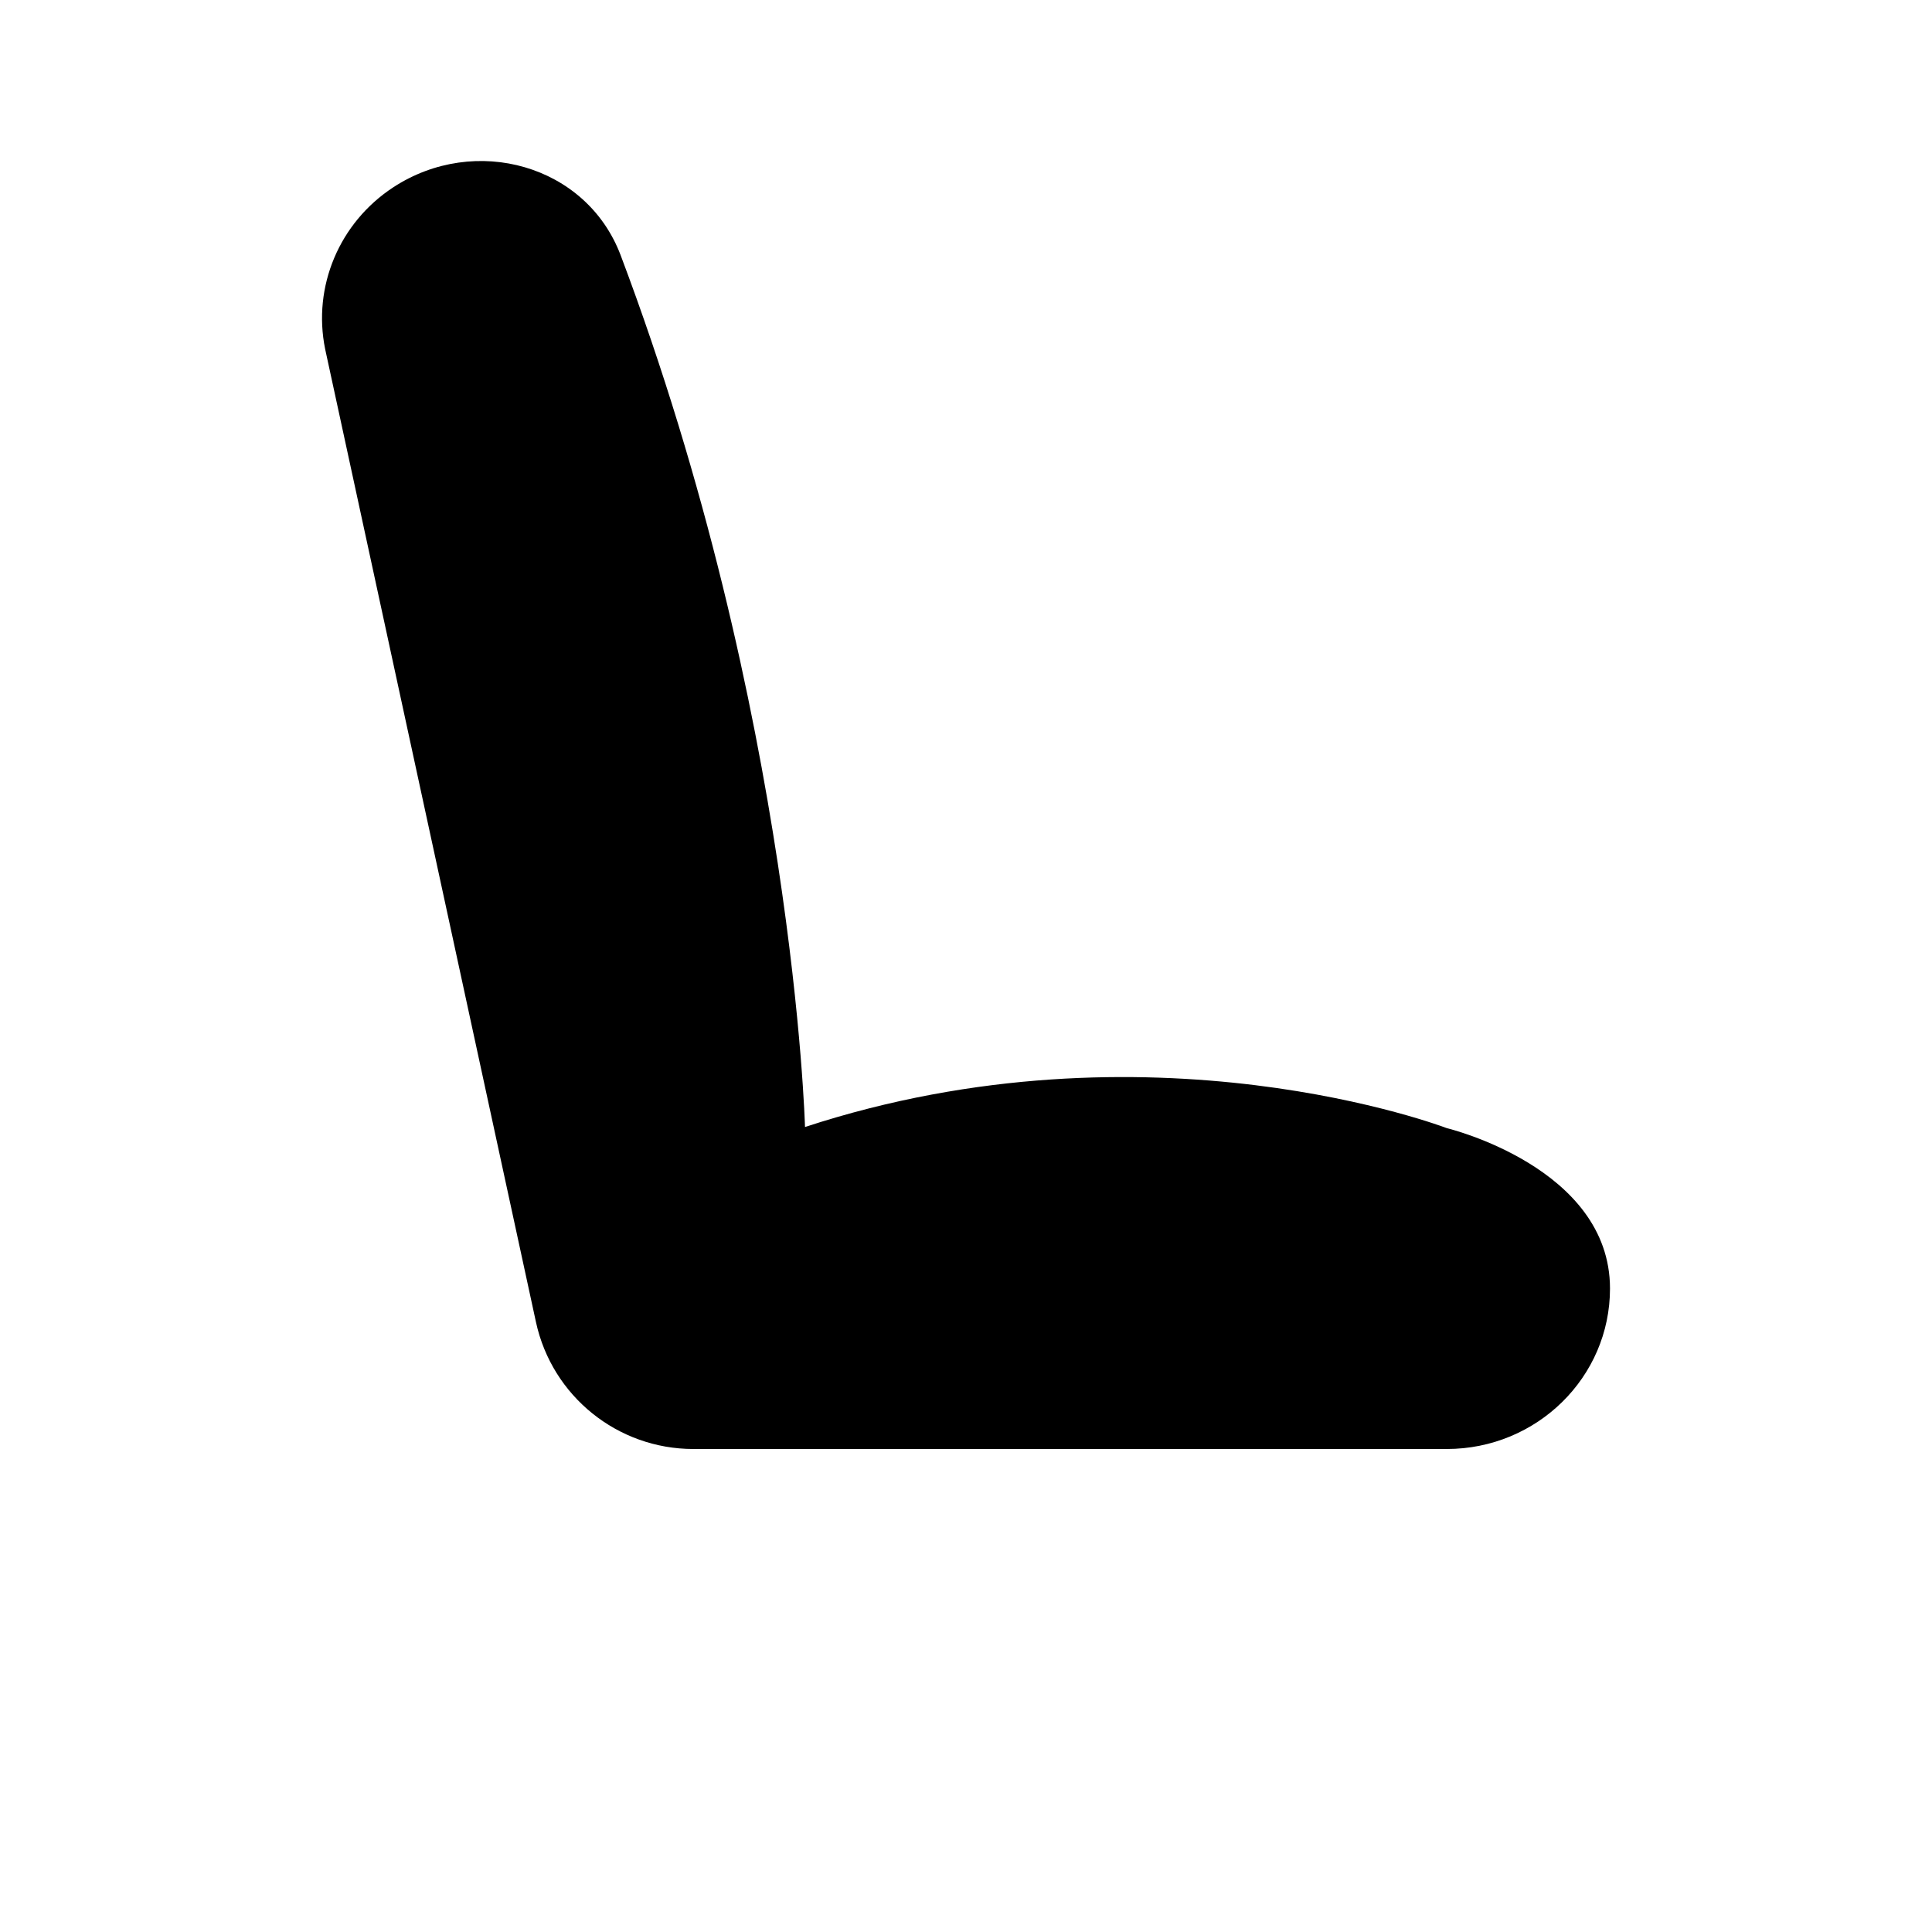 <svg viewBox="0 0 24 24" xmlns="http://www.w3.org/2000/svg"><path d="M8.613 18H17.972C19.092 18 20 17.108 20 16.007C20 14.5 17.972 14.014 17.972 14.014C17.972 14.014 14.284 12.596 10 14C10 14 9.861 8.873 7.71 3.171C7.285 2.046 5.901 1.662 4.885 2.327C4.215 2.766 3.881 3.56 4.039 4.336L6.658 16.424C6.858 17.344 7.672 18 8.613 18Z"/><path d="M12.5 10.5H18"/><path d="M16 18.5L13 22M13 22H8M13 22H18"/></svg>